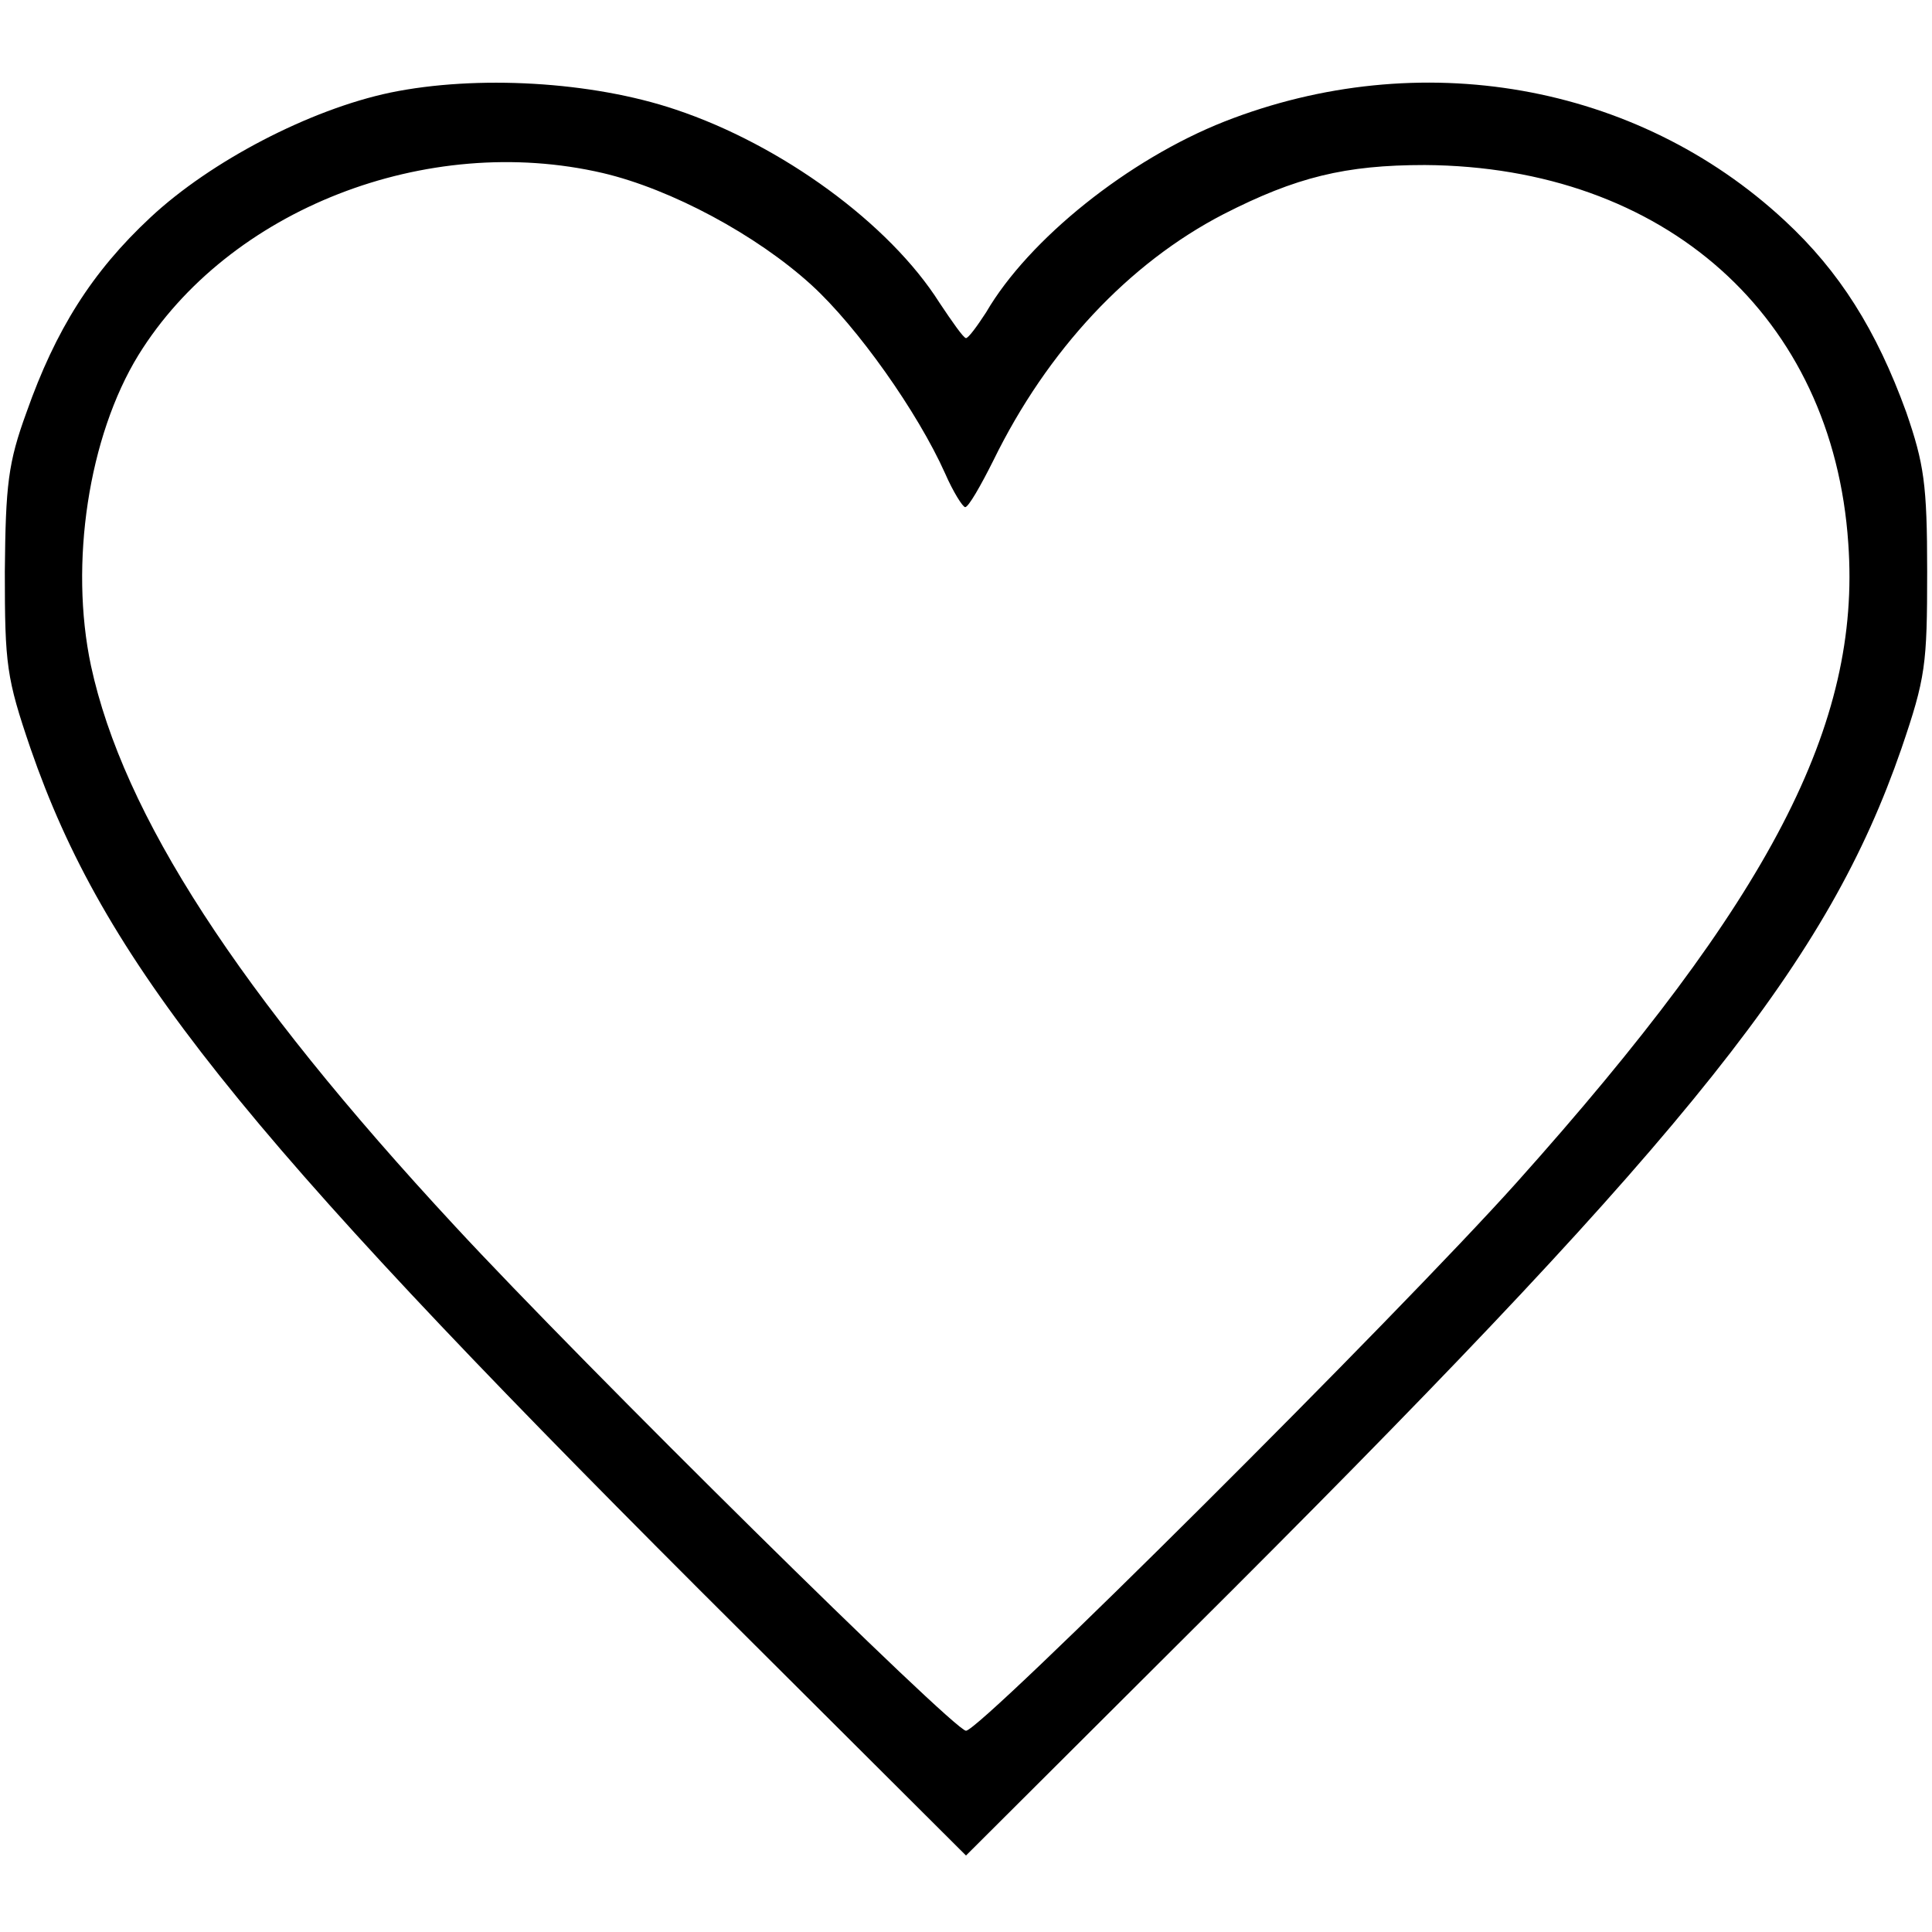 <?xml version="1.0" standalone="no"?>
<!DOCTYPE svg PUBLIC "-//W3C//DTD SVG 20010904//EN"
 "http://www.w3.org/TR/2001/REC-SVG-20010904/DTD/svg10.dtd">
<svg version="1.0" xmlns="http://www.w3.org/2000/svg"
 width="240pt" height="240pt" viewBox="0 0 240 240"
 preserveAspectRatio="xMidYMid meet">

<g transform="translate(0,240) scale(0.1,-0.1)"
fill="#000000" stroke="none">
<path d="M485 2285 c-100 -21 -223 -85 -298 -155 -73 -68 -118 -140 -154 -242
-23 -63 -26 -90 -27 -198 0 -116 2 -132 32 -220 91 -263 258 -472 831 -1045
l331 -330 331 330 c573 573 740 782 831 1045 30 88 32 104 32 220 0 109 -4
134 -26 198 -37 102 -83 175 -151 238 -184 171 -454 218 -696 123 -119 -47
-243 -146 -296 -237 -11 -17 -22 -32 -25 -32 -3 0 -17 20 -33 44 -62 98 -196
196 -328 240 -104 35 -247 43 -354 21z m264 -100 c85 -20 191 -77 259 -139 57
-52 132 -158 166 -234 10 -23 22 -42 25 -42 4 0 19 26 35 58 67 137 168 245
286 306 90 46 151 61 250 61 298 -2 507 -188 526 -470 16 -225 -97 -442 -412
-794 -147 -164 -666 -681 -684 -681 -15 0 -475 454 -635 627 -270 291 -412
511 -452 696 -27 127 -3 285 59 386 112 181 358 277 577 226z"/>
</g>
</svg>
